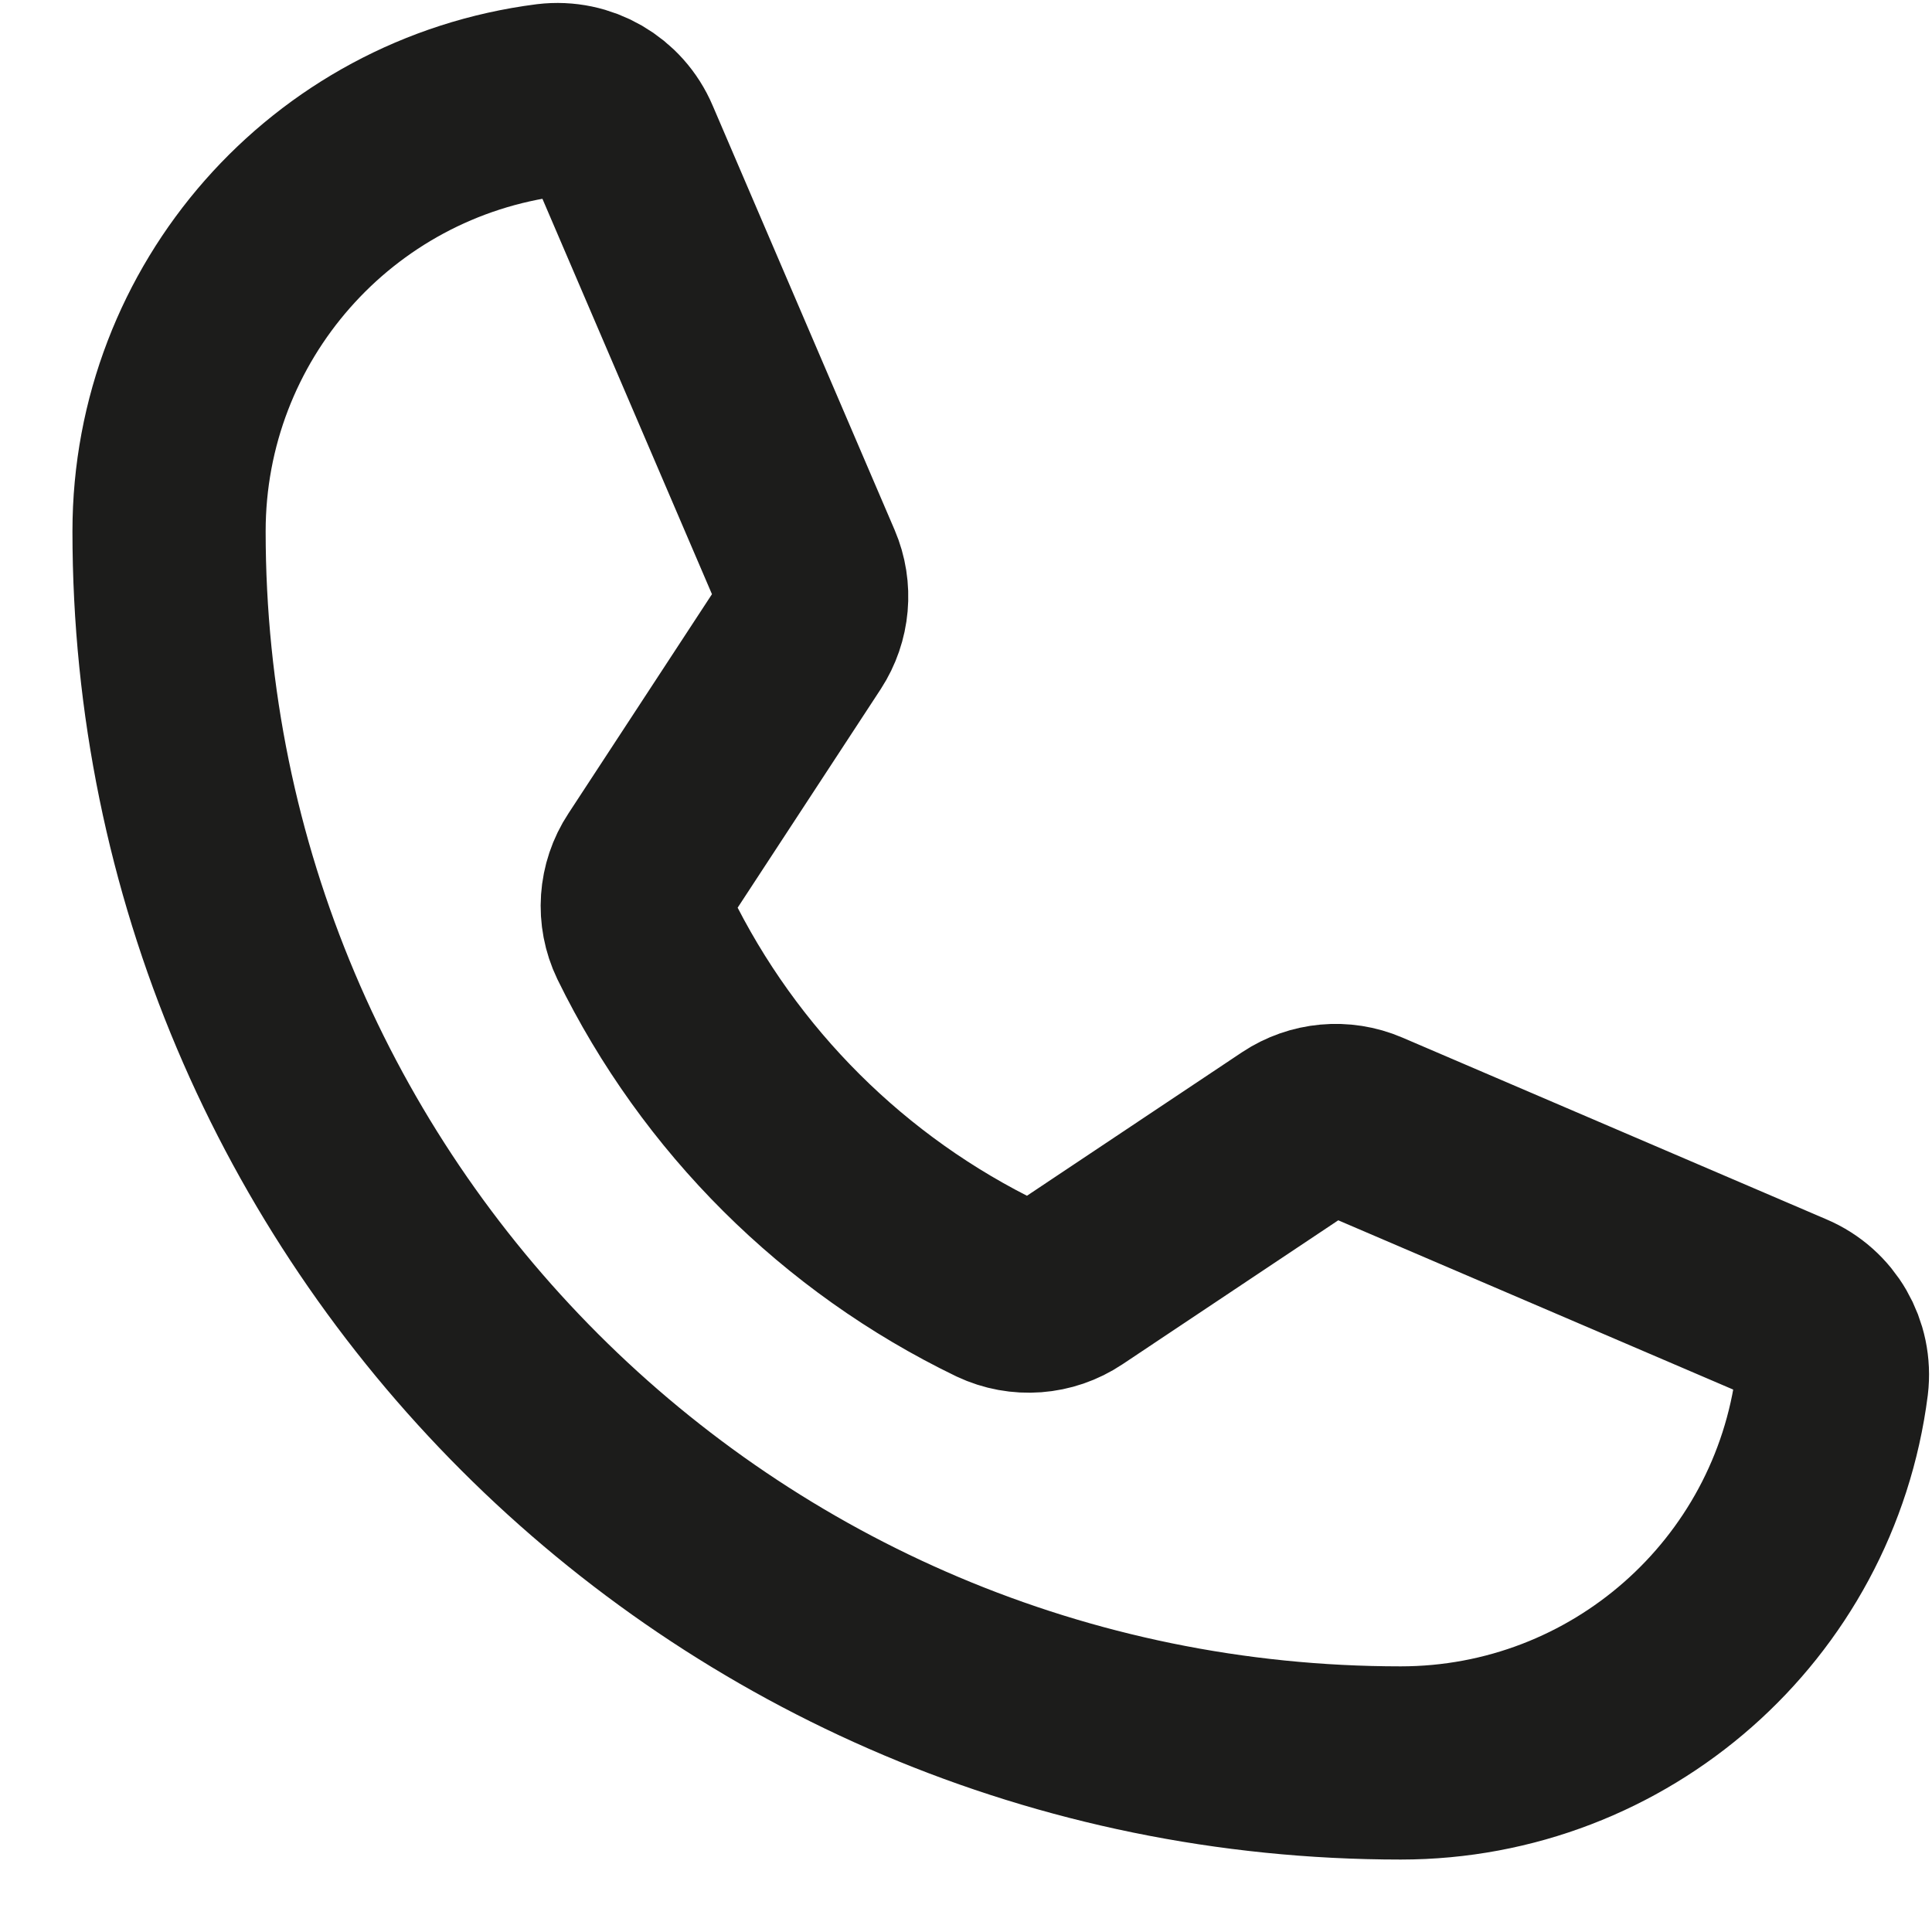 <?xml version="1.0" encoding="UTF-8"?>
<svg width="20px" height="20px" viewBox="0 0 20 20" version="1.1" xmlns="http://www.w3.org/2000/svg" xmlns:xlink="http://www.w3.org/1999/xlink">
    <title>Path</title>
    <g id="limAPP" stroke="none" stroke-width="1" fill="none" fill-rule="evenodd" stroke-linecap="round" stroke-linejoin="round">
        <g id="contact-&gt;-detail" transform="translate(-44, -311)" stroke="#1C1C1B" stroke-width="2">
            <g id="Group-11" transform="translate(-93, -135)">
                <g id="Group-27" transform="translate(124.75, 430)">
                    <g id="Group-26" transform="translate(0.25, 0)">
                        <g id="Group-5" transform="translate(0, 4)">
                            <g id="Group" transform="translate(10, 10)">
                                <path d="M8.67,11.701 C9.448,13.292 10.737,14.575 12.331,15.346 C12.568,15.458 12.847,15.437 13.065,15.291 L15.412,13.725 C15.623,13.585 15.89,13.56 16.123,13.66 L20.514,15.542 C20.821,15.672 21.004,15.989 20.964,16.32 C20.677,18.567 18.765,20.25 16.5,20.25 C9.458,20.25 3.75,14.542 3.75,7.5 C3.75,5.235 5.433,3.323 7.68,3.036 C8.011,2.996 8.328,3.179 8.458,3.486 L10.342,7.88 C10.441,8.111 10.417,8.376 10.28,8.587 L8.72,10.97 C8.576,11.188 8.557,11.466 8.67,11.701 Z" id="Path"></path>
                            </g>
                        </g>
                    </g>
                </g>
            </g>
        </g>
    </g>
</svg>